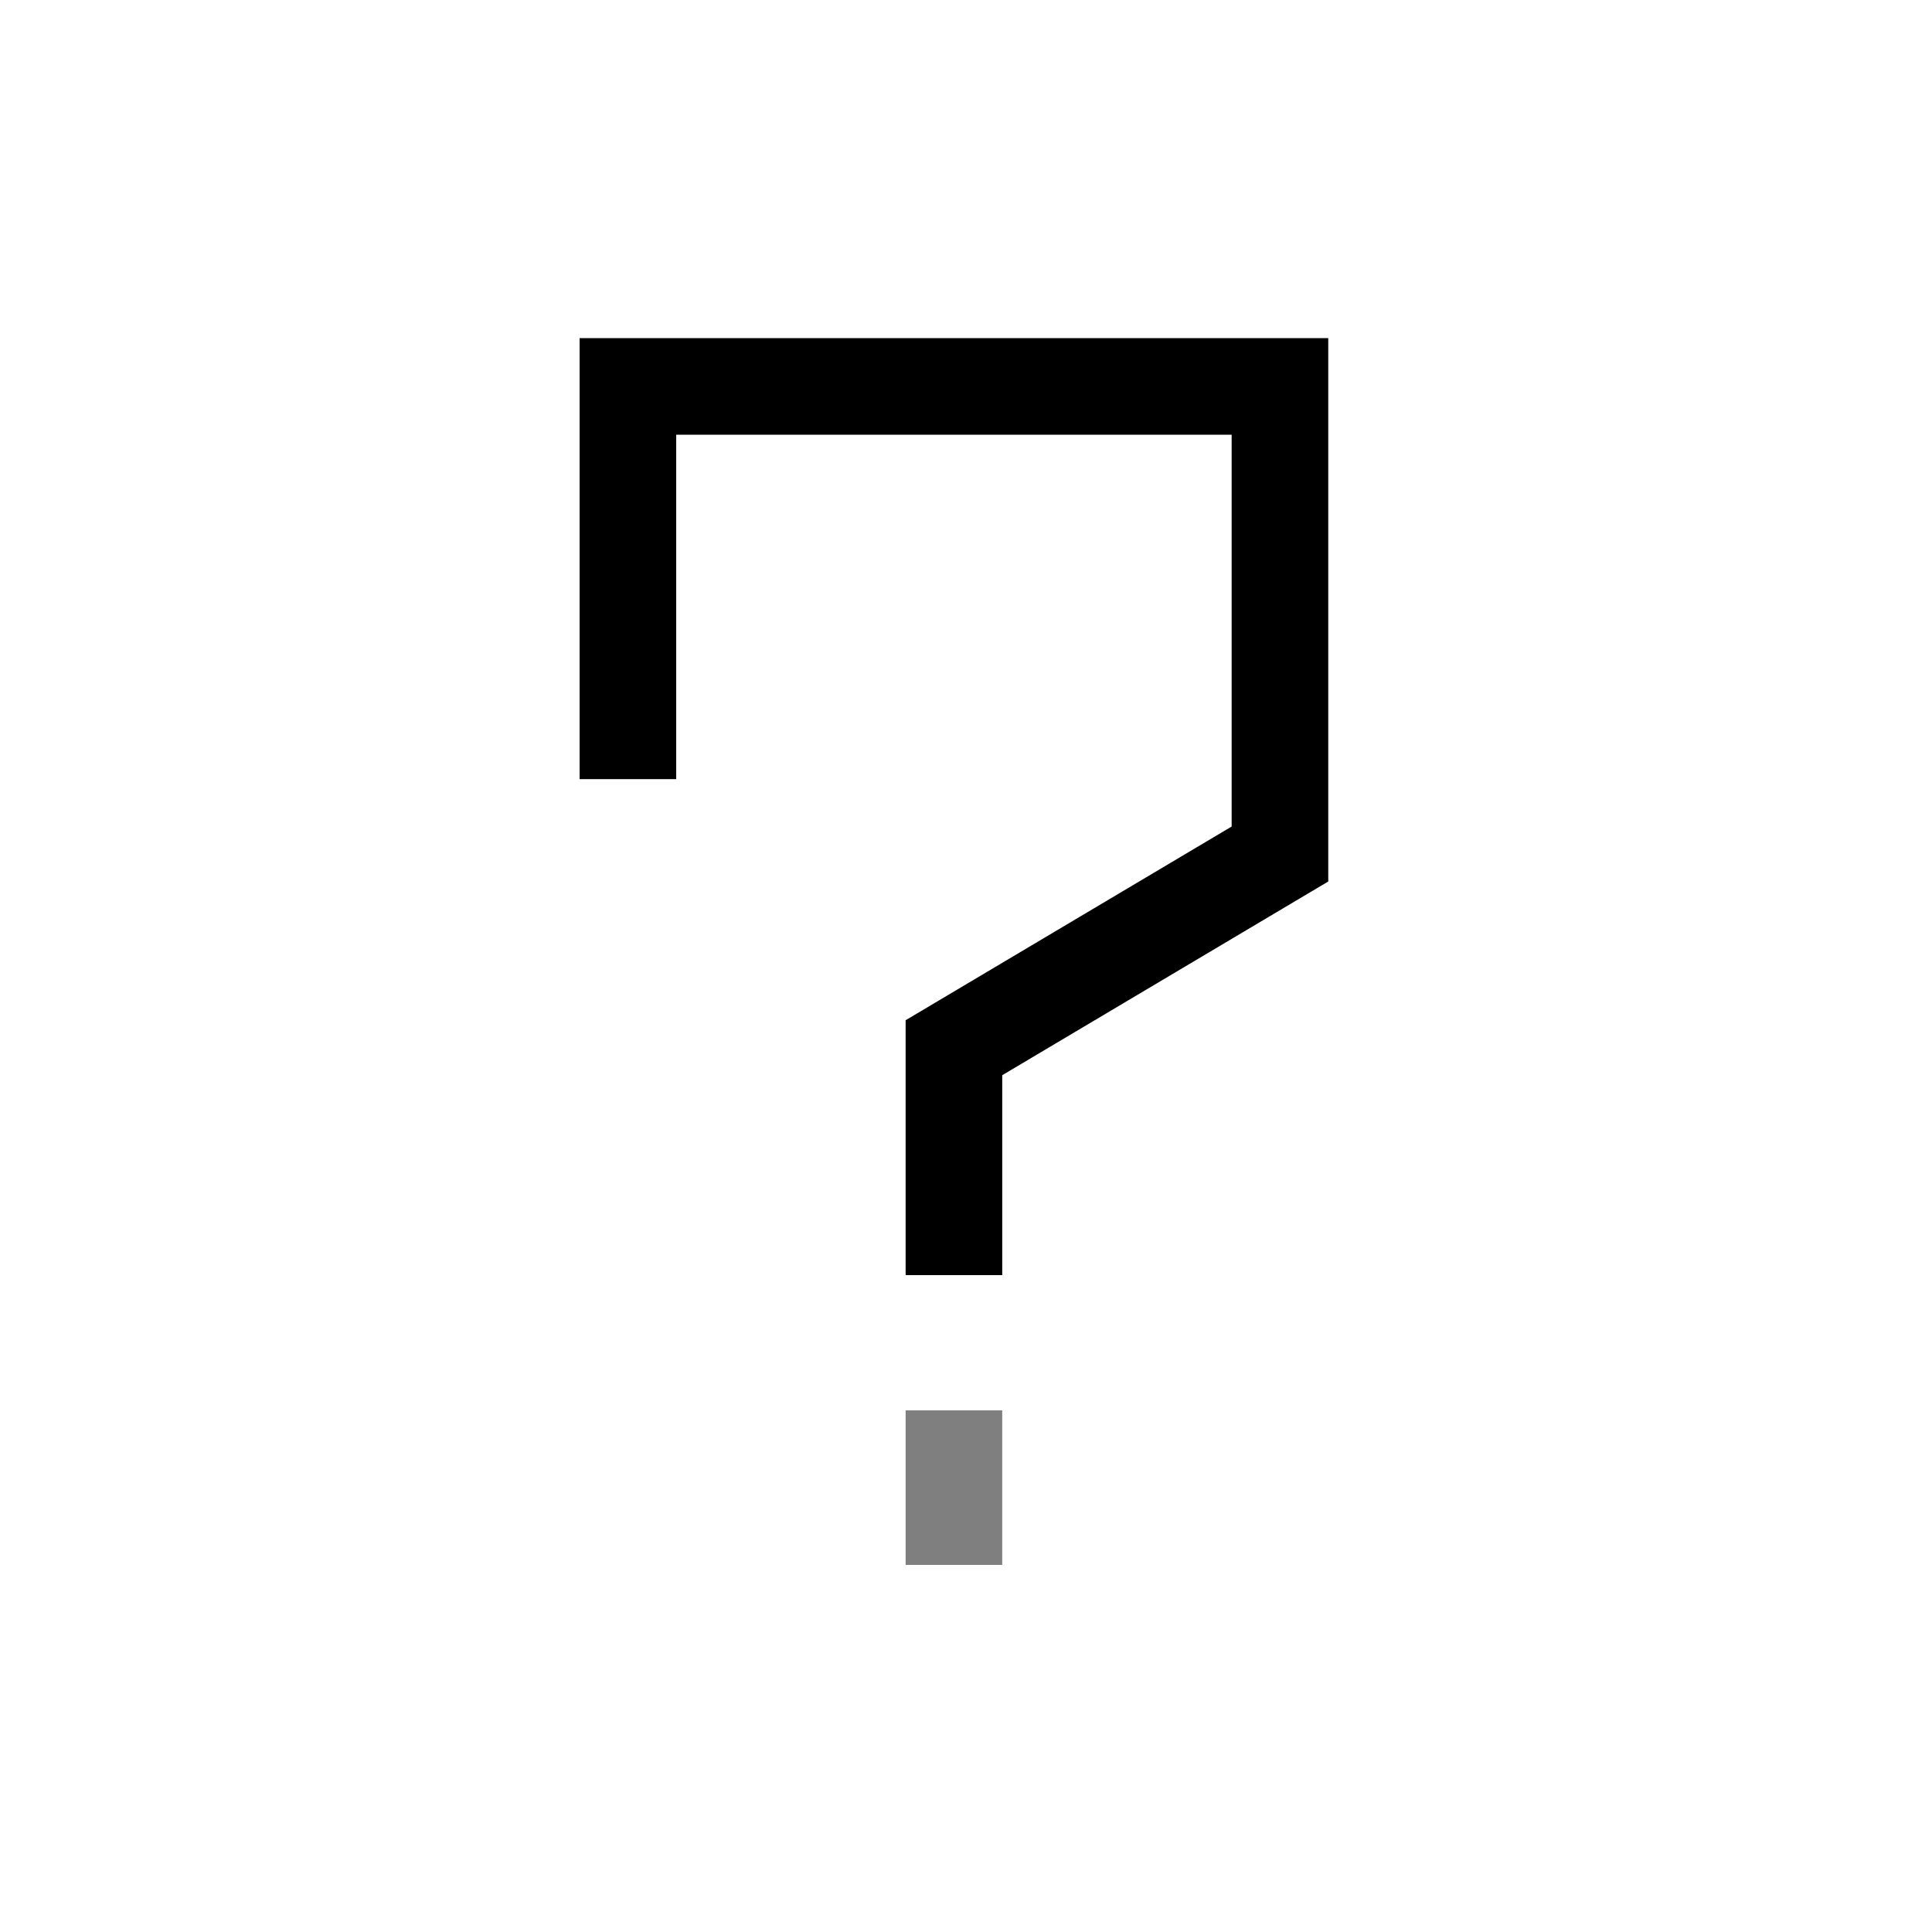 <svg viewBox="0 0 80 80" fill="none">
  <path d="M39.5 50.8V50.23V43.384L53 35.363V16H26L26 29.692V30.262" stroke="currentColor" stroke-width="4" stroke-linecap="square" />
  <path opacity="0.5" d="M39.5 60.4L39.5 62.8" stroke="currentColor" stroke-width="4" stroke-linecap="square" />
</svg>
